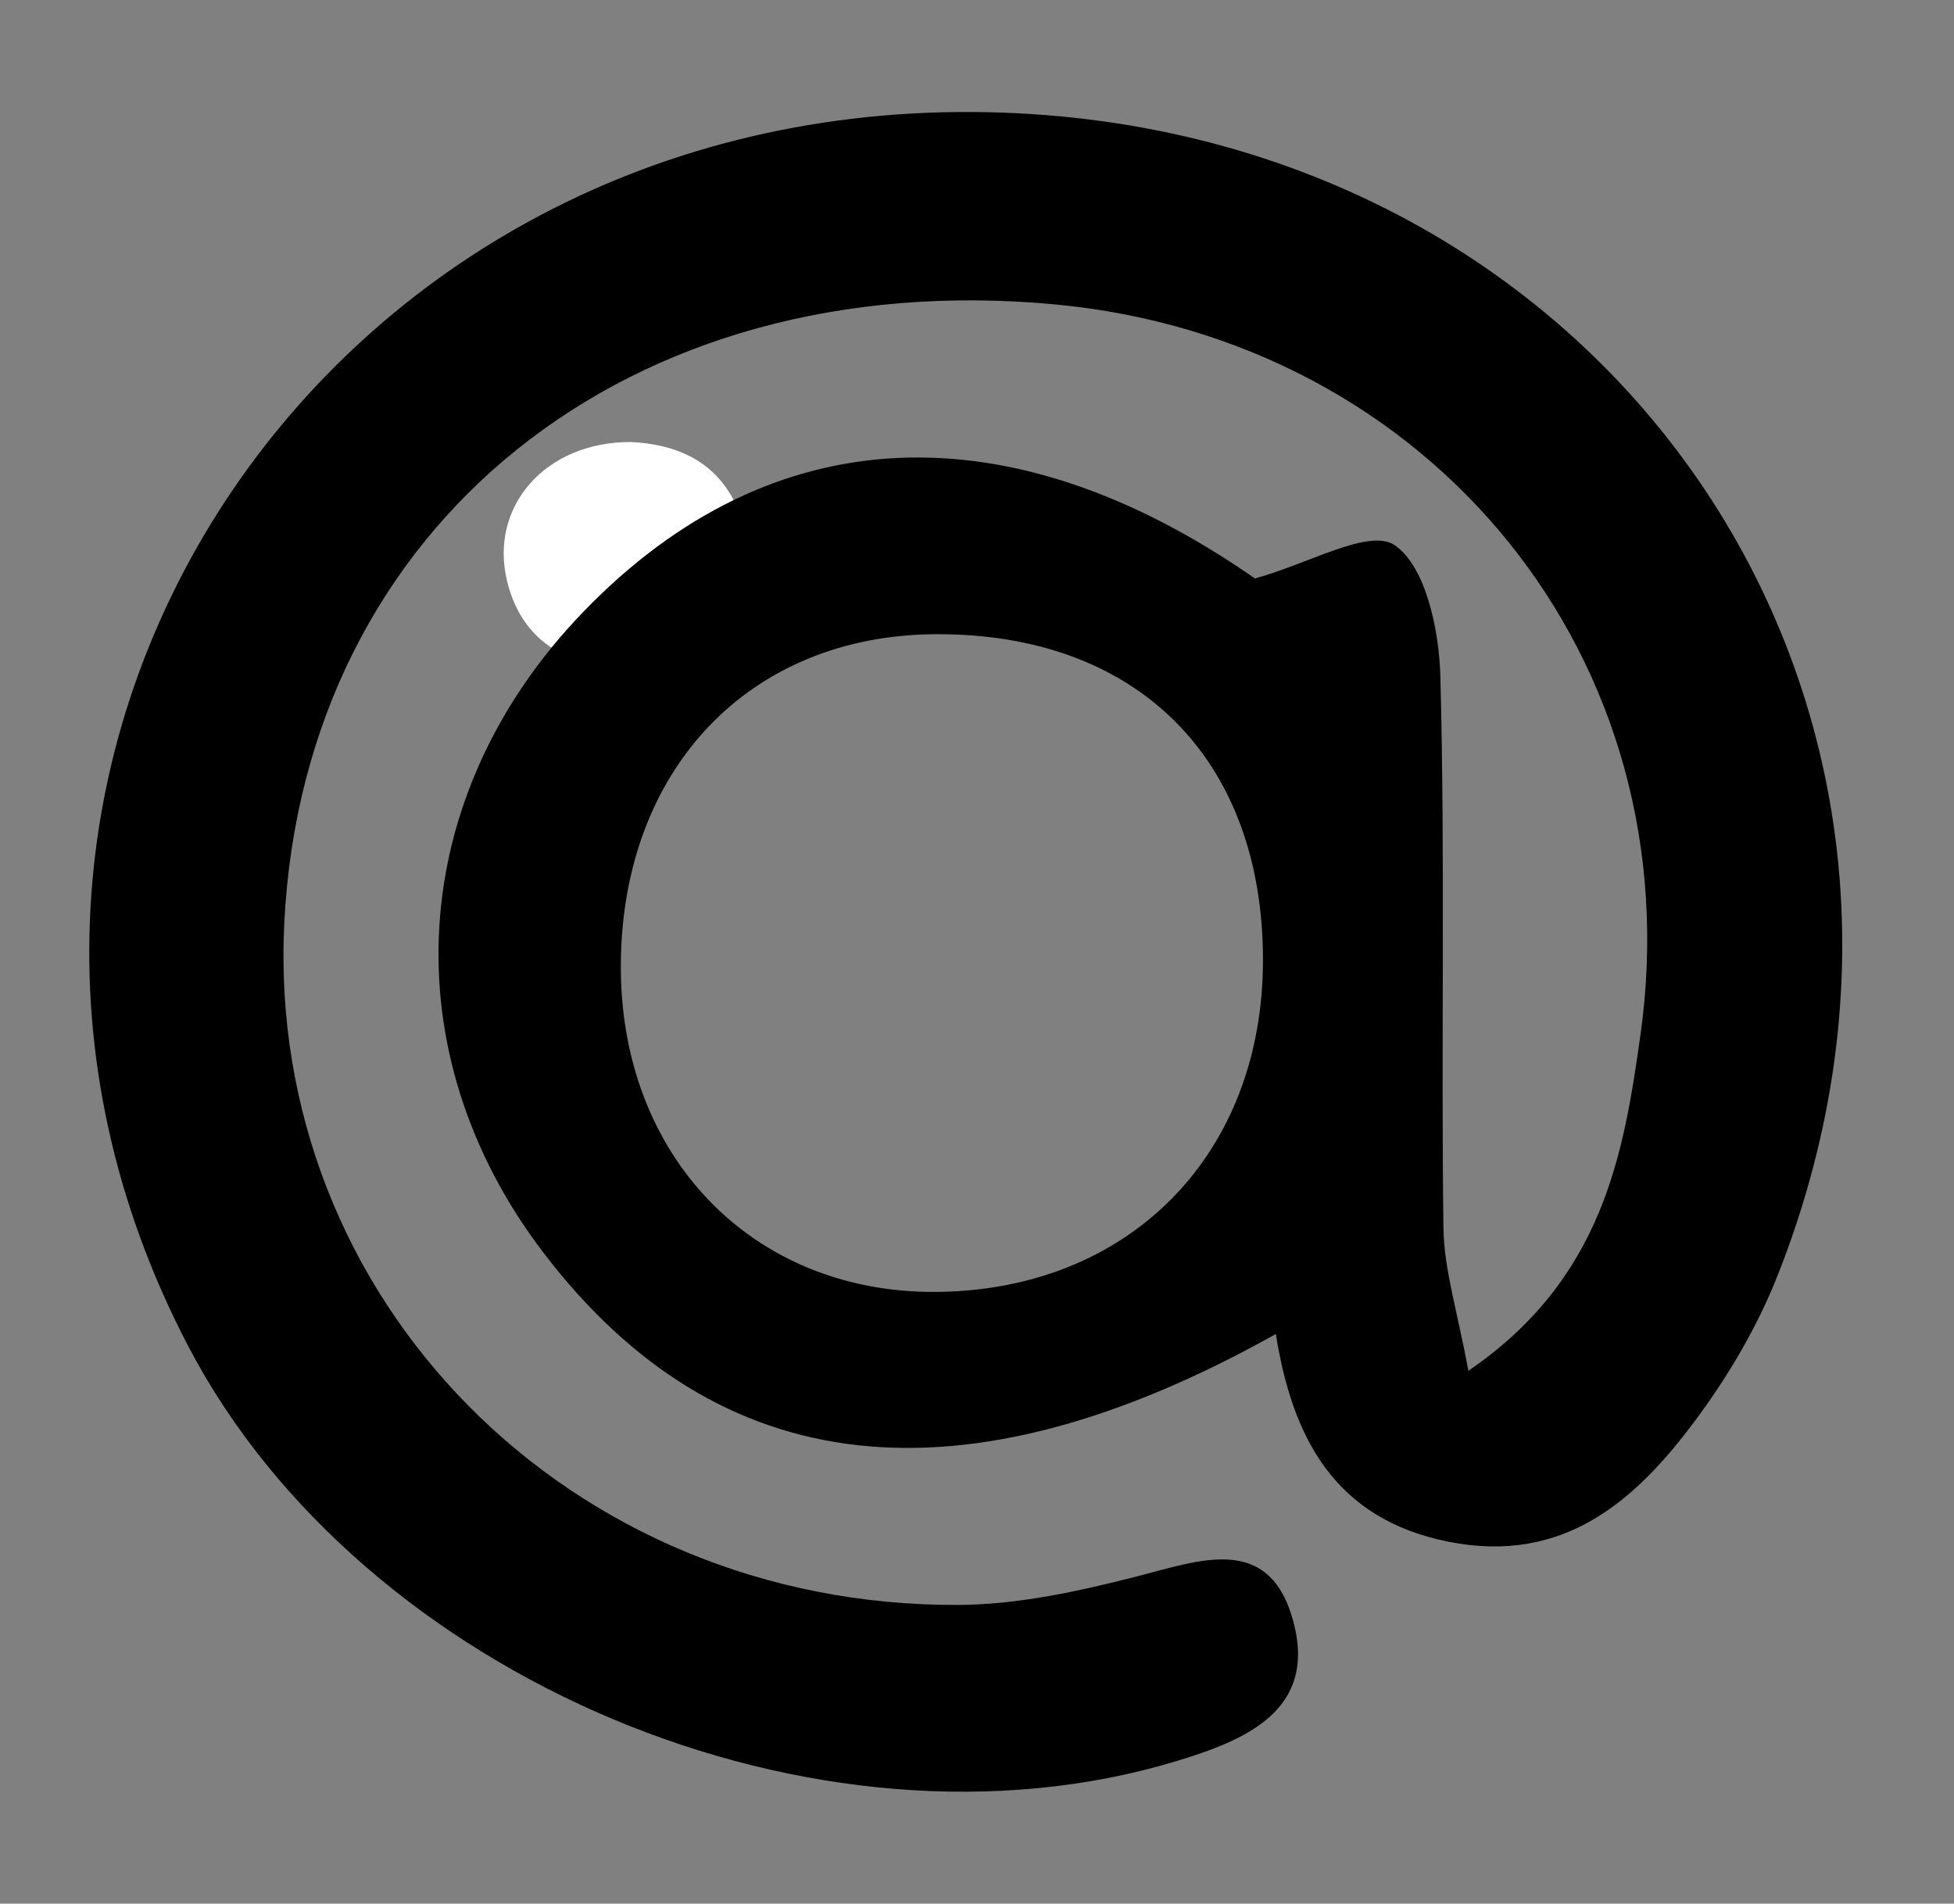 <?xml version="1.0" encoding="utf-8"?>
<!-- Generator: Adobe Illustrator 26.0.1, SVG Export Plug-In . SVG Version: 6.00 Build 0)  -->
<svg version="1.2" baseProfile="tiny" id="Layer_1" xmlns="http://www.w3.org/2000/svg" xmlns:xlink="http://www.w3.org/1999/xlink"
	 x="0px" y="0px" viewBox="0 0 558.72 544.32" overflow="visible" xml:space="preserve">
<rect x="0" y="0" width="558.72" height="544.32" fill="#808080" stroke="none"/>
<path fill="#FFFFFF" d="M180.53,126.39c12.2,0.63,23.56,4.91,29.71,17.51c5.75,11.78,5.35,23.68-2.87,34.22
	c-9.68,12.42-23.3,14.72-37.75,11.81c-12.9-2.6-21.44-10.65-24.63-23.79C139.82,144.82,155.96,126.22,180.53,126.39z"/>
<path d="M364.81,381.44c-89.7,50.2-159.3,42.27-209.28-23.07c-44.04-57.57-39.48-130.99,11.41-183.58
	c53.85-55.66,121.89-58.15,191.89-9.39c15.39-4.22,32.64-14.39,39.88-9.56c8.93,5.96,12.79,24.32,13.14,37.47
	c1.4,52.56,0.19,105.18,0.88,157.76c0.16,12.02,4.05,23.99,7.12,40.89c38.61-26.32,44.43-62.2,49.2-95.91
	c15.14-107.09-59.51-198.87-167.3-209C179.77,75.57,86.97,150.01,81.29,263.86c-5.36,107.49,81.38,195.67,192.94,195.04
	c16.88-0.1,34.03-3.86,50.51-8.06c18.36-4.69,38.32-12.62,45.11,12.94c6.78,25.48-14.21,33.92-33.24,39.71
	c-102.88,31.29-233.09-23.57-282.77-118.55C-32.32,220.19,88.31,30.65,278.45,32.03c180.14,1.31,295.19,167.65,229.78,332.81
	c-5.75,14.51-13.97,28.47-23.28,41.03c-17.31,23.37-37.9,41.53-70.82,34.95C381.59,434.31,369.52,411.07,364.81,381.44z
	 M267.35,181.34c-53.02,0.35-89.38,38.45-89.83,94.15c-0.44,54.86,37.46,94.33,90.17,93.91c55.35-0.45,93.56-39.37,93.44-95.18
	C360.99,216.68,324.93,180.97,267.35,181.34z"/>
</svg>
